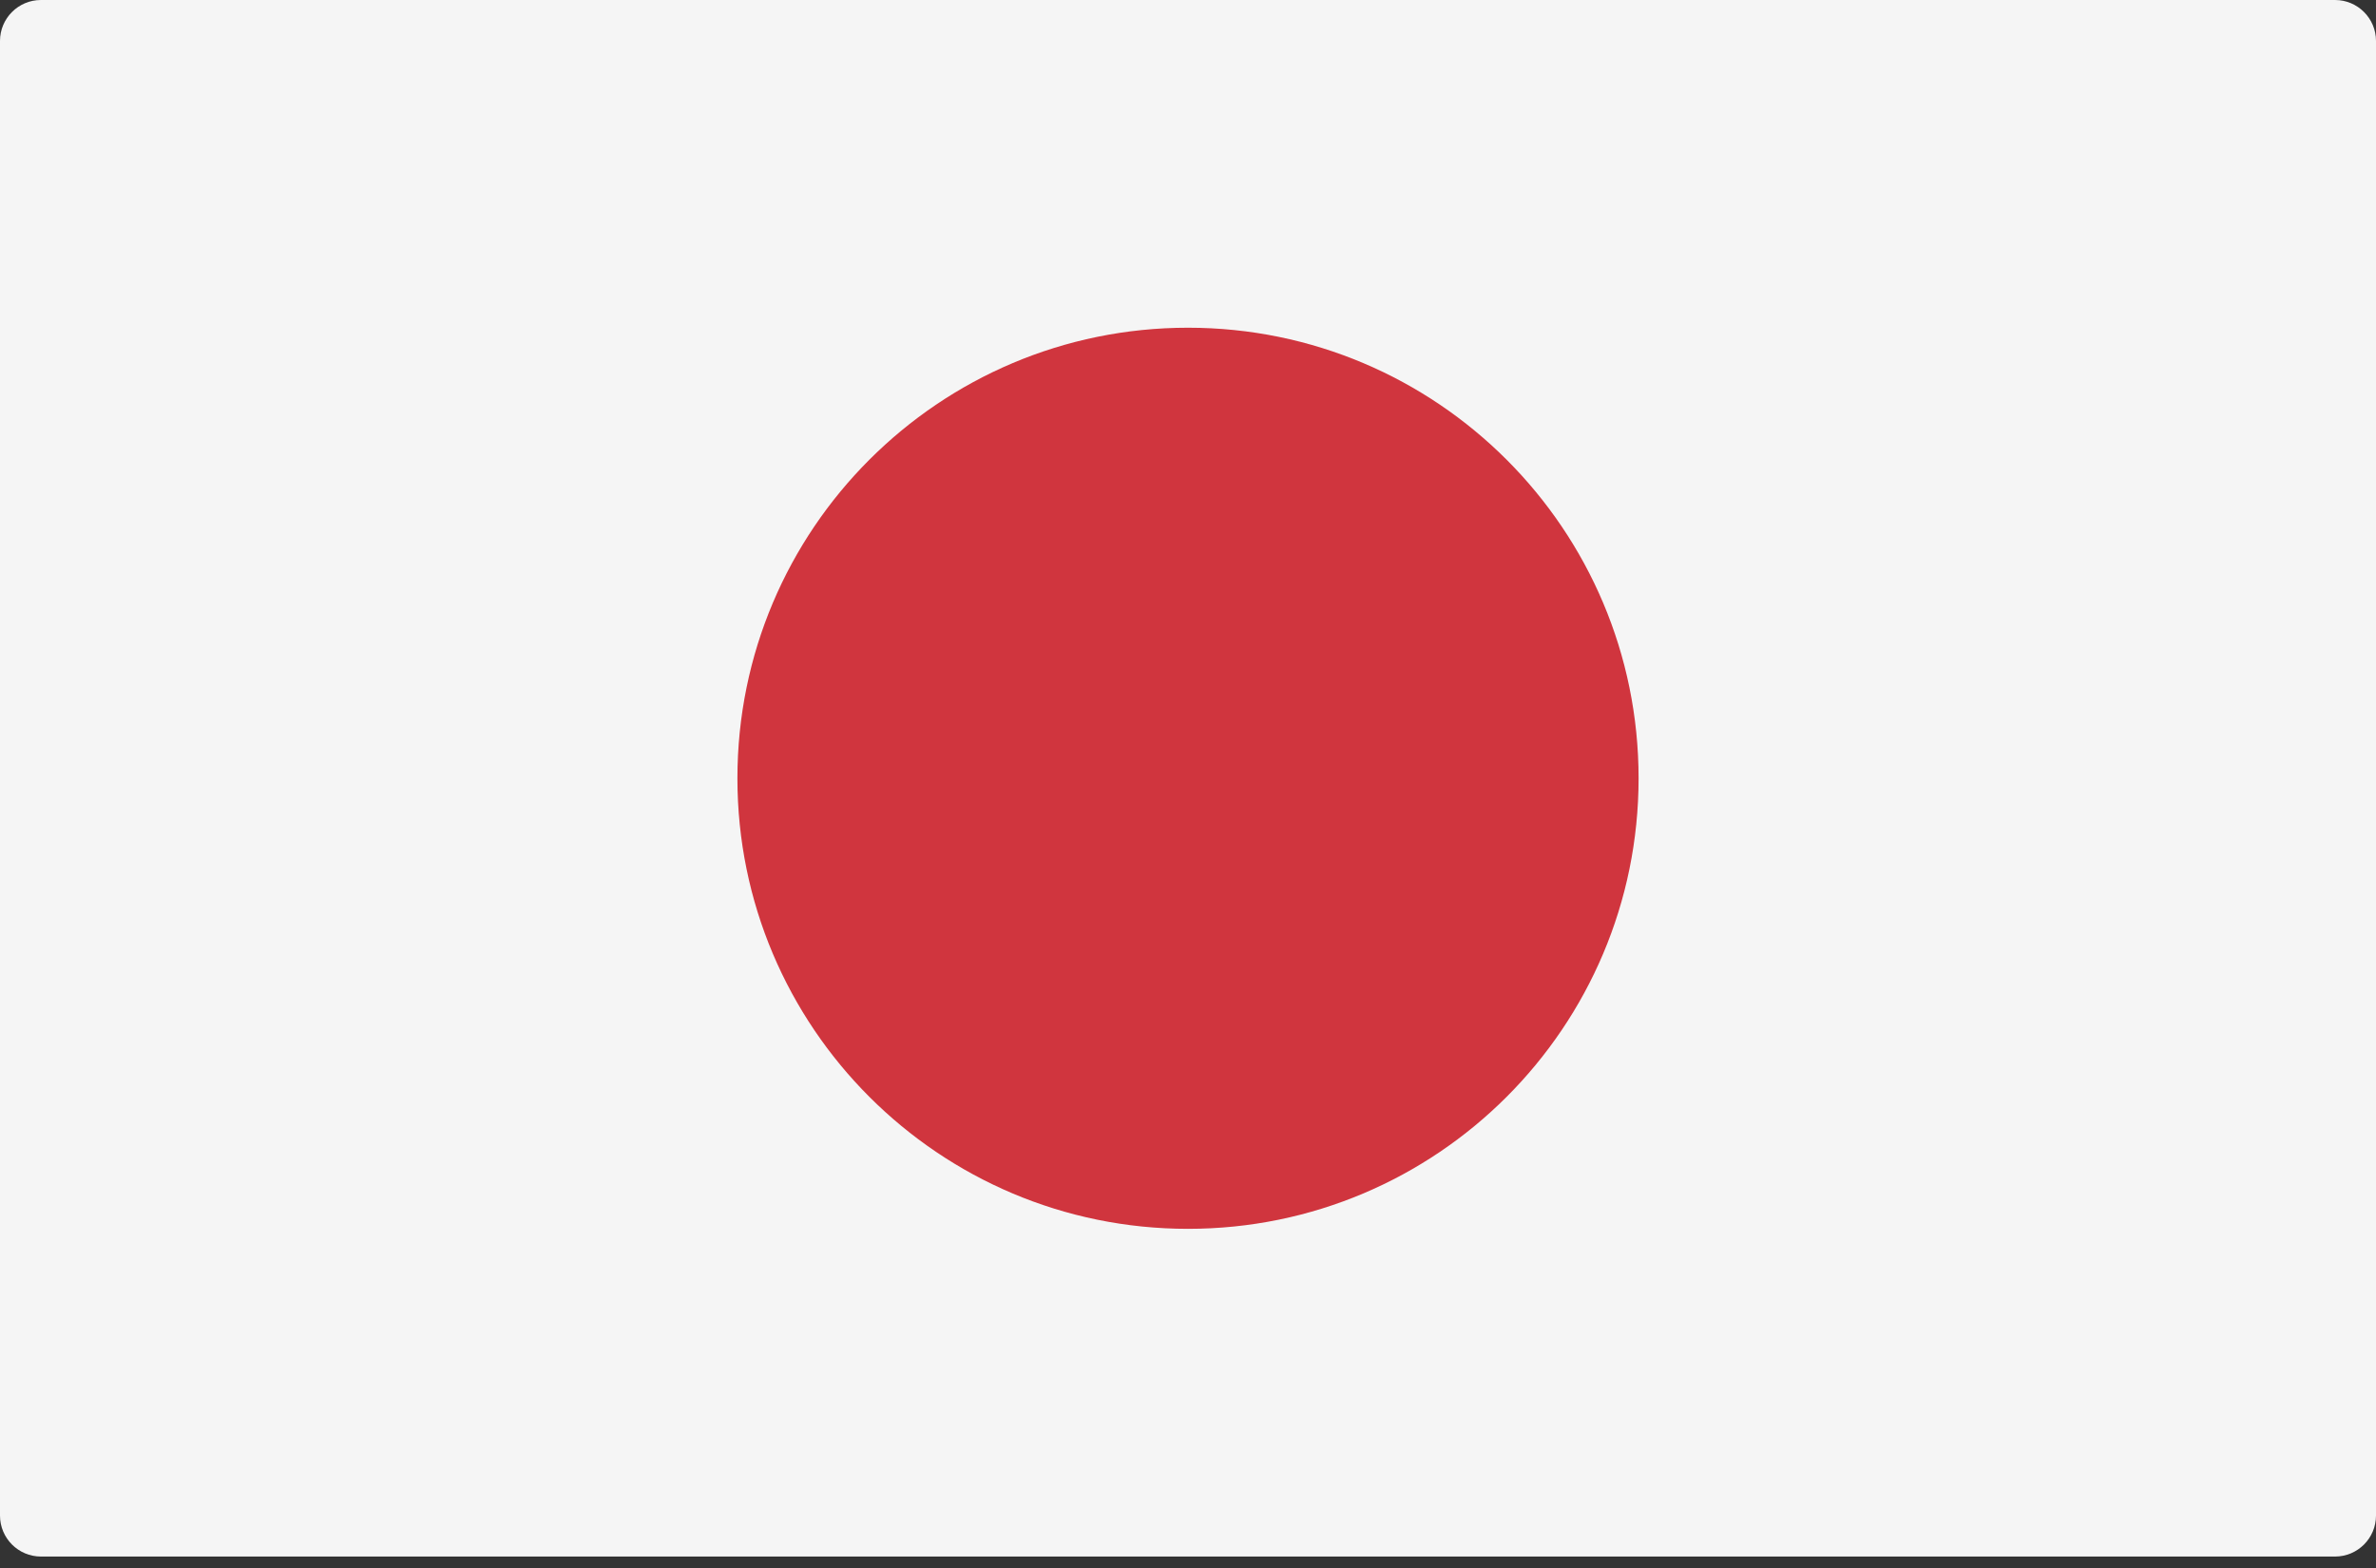 <svg width="50" height="33" viewBox="0 0 50 33" fill="none" xmlns="http://www.w3.org/2000/svg">
<rect x="0" y="0" width="50" height="33" fill="#333333" stroke="none"/>
<path d="M49.138 32.759H0.862C0.386 32.759 0 32.373 0 31.896V0.862C0 0.386 0.386 0 0.862 0H49.138C49.614 0 50 0.386 50 0.862V31.896C50 32.373 49.614 32.759 49.138 32.759Z" fill="#F5F5F5"/>
<path d="M25 25.862C30.237 25.862 34.482 21.616 34.482 16.38C34.482 11.143 30.237 6.897 25 6.897C19.763 6.897 15.518 11.143 15.518 16.38C15.518 21.616 19.763 25.862 25 25.862Z" fill="#D0353E"/>
</svg>
